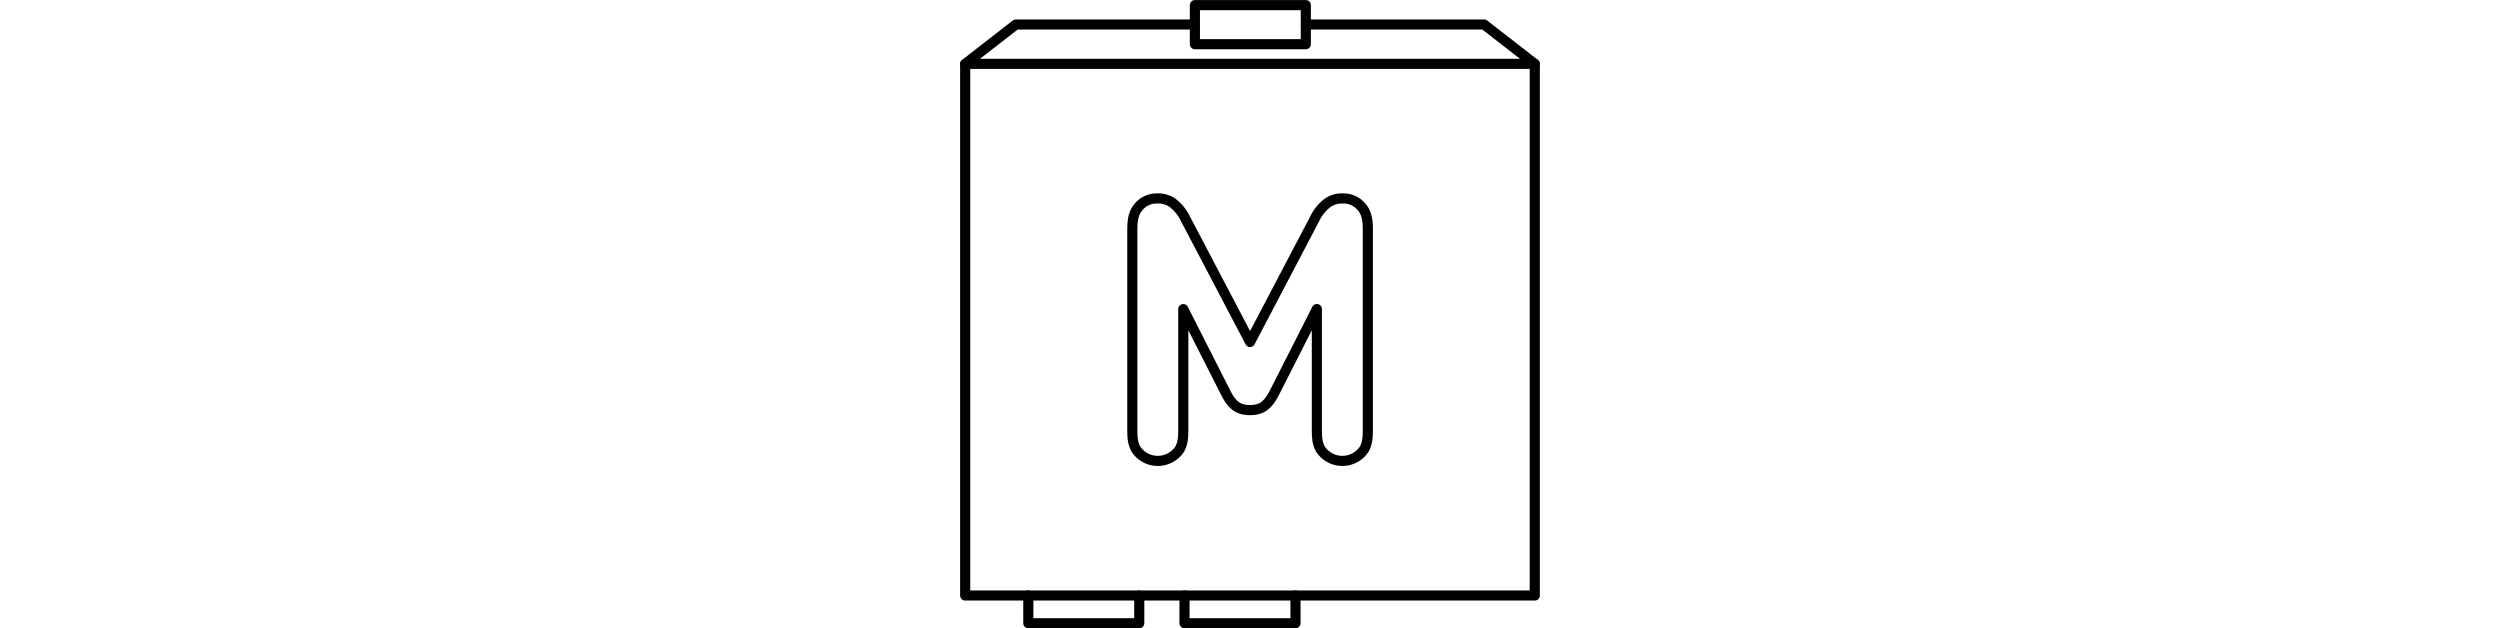 <svg id="Layer_1" data-name="Layer 1" xmlns="http://www.w3.org/2000/svg" viewBox="0 0 493.79 124.11"><title>mobile_water_diagram_3_artboard_test</title><rect x="190.64" y="12.62" width="112.5" height="105" style="fill:none;stroke:#000;stroke-linecap:round;stroke-linejoin:round;stroke-width:2px"/><path d="M242.07,77.51l-8.35-16.45V84.27c0,2.34-.07,3.17-0.68,4.39a5.18,5.18,0,0,1-8.71,0c-0.61-1.22-.68-2.05-0.68-4.39V45.43c0-2.2.29-3.64,1.51-4.86a4.59,4.59,0,0,1,3.38-1.37,4.93,4.93,0,0,1,3,.83,8.45,8.45,0,0,1,2.56,3.1l12.81,24.41,12.81-24.41a8.45,8.45,0,0,1,2.56-3.1,4.93,4.93,0,0,1,3-.83,4.59,4.59,0,0,1,3.38,1.37c1.22,1.22,1.51,2.66,1.51,4.86V84.27c0,2.34-.07,3.17-0.68,4.39a5.18,5.18,0,0,1-8.71,0c-0.61-1.22-.68-2.05-0.68-4.39V61.05l-8.35,16.45C250.46,80,249.27,81,246.89,81S243.33,80,242.07,77.51Z" style="fill:none;stroke:#000;stroke-linecap:round;stroke-linejoin:round;stroke-width:2px"/><polyline points="257.93 4.84 293.13 4.84 303.14 12.62" style="fill:none;stroke:#000;stroke-linecap:round;stroke-linejoin:round;stroke-width:2px"/><polyline points="190.64 12.62 200.65 4.84 236.01 4.84" style="fill:none;stroke:#000;stroke-linecap:round;stroke-linejoin:round;stroke-width:2px"/><rect x="236.01" y="1.01" width="21.91" height="7.72" style="fill:none;stroke:#000;stroke-linecap:round;stroke-linejoin:round;stroke-width:2px"/><polyline points="255.88 117.62 255.88 123.1 233.96 123.1 233.96 117.62" style="fill:none;stroke:#000;stroke-linecap:round;stroke-linejoin:round;stroke-width:2px"/><polyline points="225.02 117.62 225.02 123.1 203.11 123.1 203.11 117.62" style="fill:none;stroke:#000;stroke-linecap:round;stroke-linejoin:round;stroke-width:2px"/></svg>